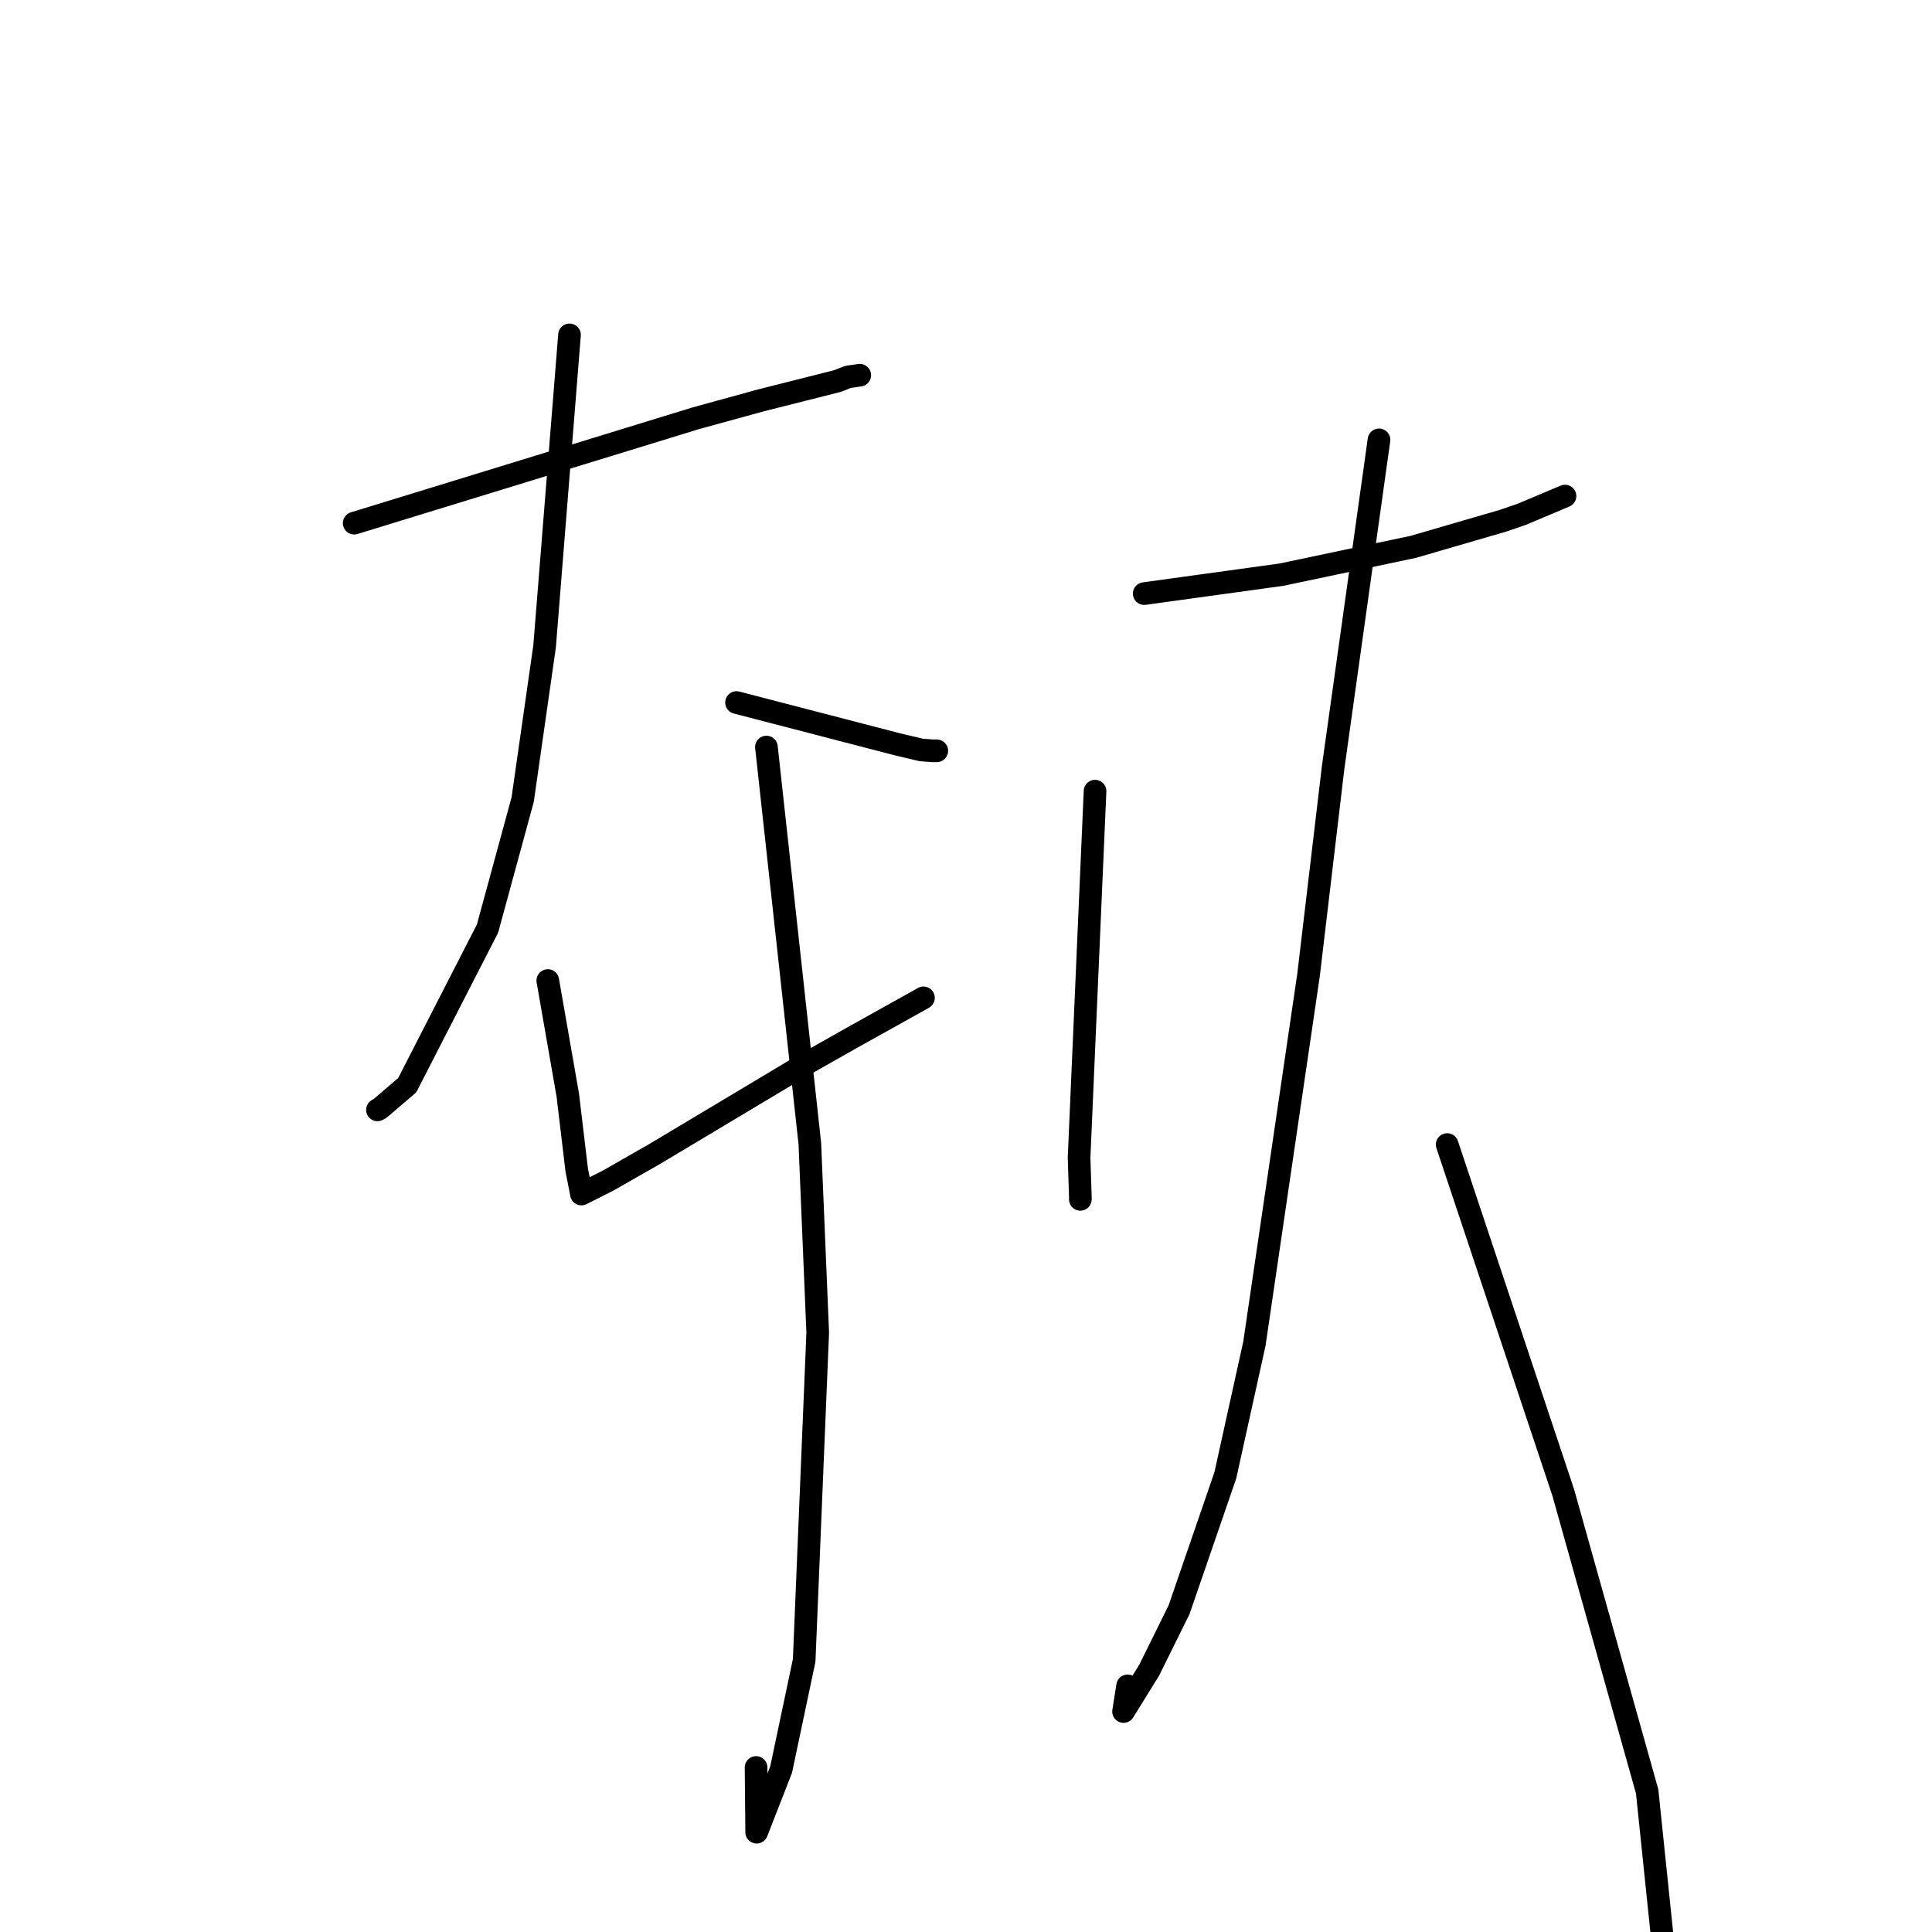 <?xml version="1.0" standalone="no"?>
    <svg width="256" height="256" xmlns="http://www.w3.org/2000/svg" version="1.1">
    <polyline stroke="black" stroke-width="3" stroke-linecap="round" fill="transparent" stroke-linejoin="round" points="46.932 69.322 69.563 62.372 92.194 55.422 100.808 53.056 111.001 50.482 112.36 49.944 113.715 49.747 113.921 49.717 " />
        <polyline stroke="black" stroke-width="3" stroke-linecap="round" fill="transparent" stroke-linejoin="round" points="75.463 44.374 73.813 65.002 72.163 85.631 69.259 105.939 64.598 123.045 53.957 143.798 50.338 146.891 50.013 147.065 " />
        <polyline stroke="black" stroke-width="3" stroke-linecap="round" fill="transparent" stroke-linejoin="round" points="97.595 93.09 108.261 95.86 118.927 98.63 122.058 99.371 123.561 99.483 123.946 99.485 124.128 99.486 " />
        <polyline stroke="black" stroke-width="3" stroke-linecap="round" fill="transparent" stroke-linejoin="round" points="72.585 129.928 73.911 137.525 75.237 145.121 76.422 155.063 76.843 157.159 77.041 158.216 80.588 156.427 86.765 152.898 105.605 141.629 112.876 137.514 122.013 132.421 122.363 132.221 " />
        <polyline stroke="black" stroke-width="3" stroke-linecap="round" fill="transparent" stroke-linejoin="round" points="145.099 104.831 144.041 129.116 142.983 153.401 143.157 158.786 143.151 158.923 " />
        <polyline stroke="black" stroke-width="3" stroke-linecap="round" fill="transparent" stroke-linejoin="round" points="101.556 98.989 104.432 125.259 107.308 151.529 108.353 176.579 106.557 220.018 103.5 234.49 100.264 242.776 100.184 234.2 " />
        <polyline stroke="black" stroke-width="3" stroke-linecap="round" fill="transparent" stroke-linejoin="round" points="151.617 78.655 160.713 77.4 169.809 76.145 187.257 72.463 199.191 68.99 201.589 68.167 206.929 65.921 207.371 65.733 " />
        <polyline stroke="black" stroke-width="3" stroke-linecap="round" fill="transparent" stroke-linejoin="round" points="182.724 58.283 179.684 80.001 176.643 101.719 173.386 129.209 166.215 178.038 162.361 195.496 156.232 213.295 152.28 221.294 148.878 226.785 149.414 223.38 " />
        <polyline stroke="black" stroke-width="3" stroke-linecap="round" fill="transparent" stroke-linejoin="round" points="191.758 151.66 199.446 174.708 207.134 197.756 218.258 237.385 220.687 260.809 220.873 262.989 " />
        </svg>